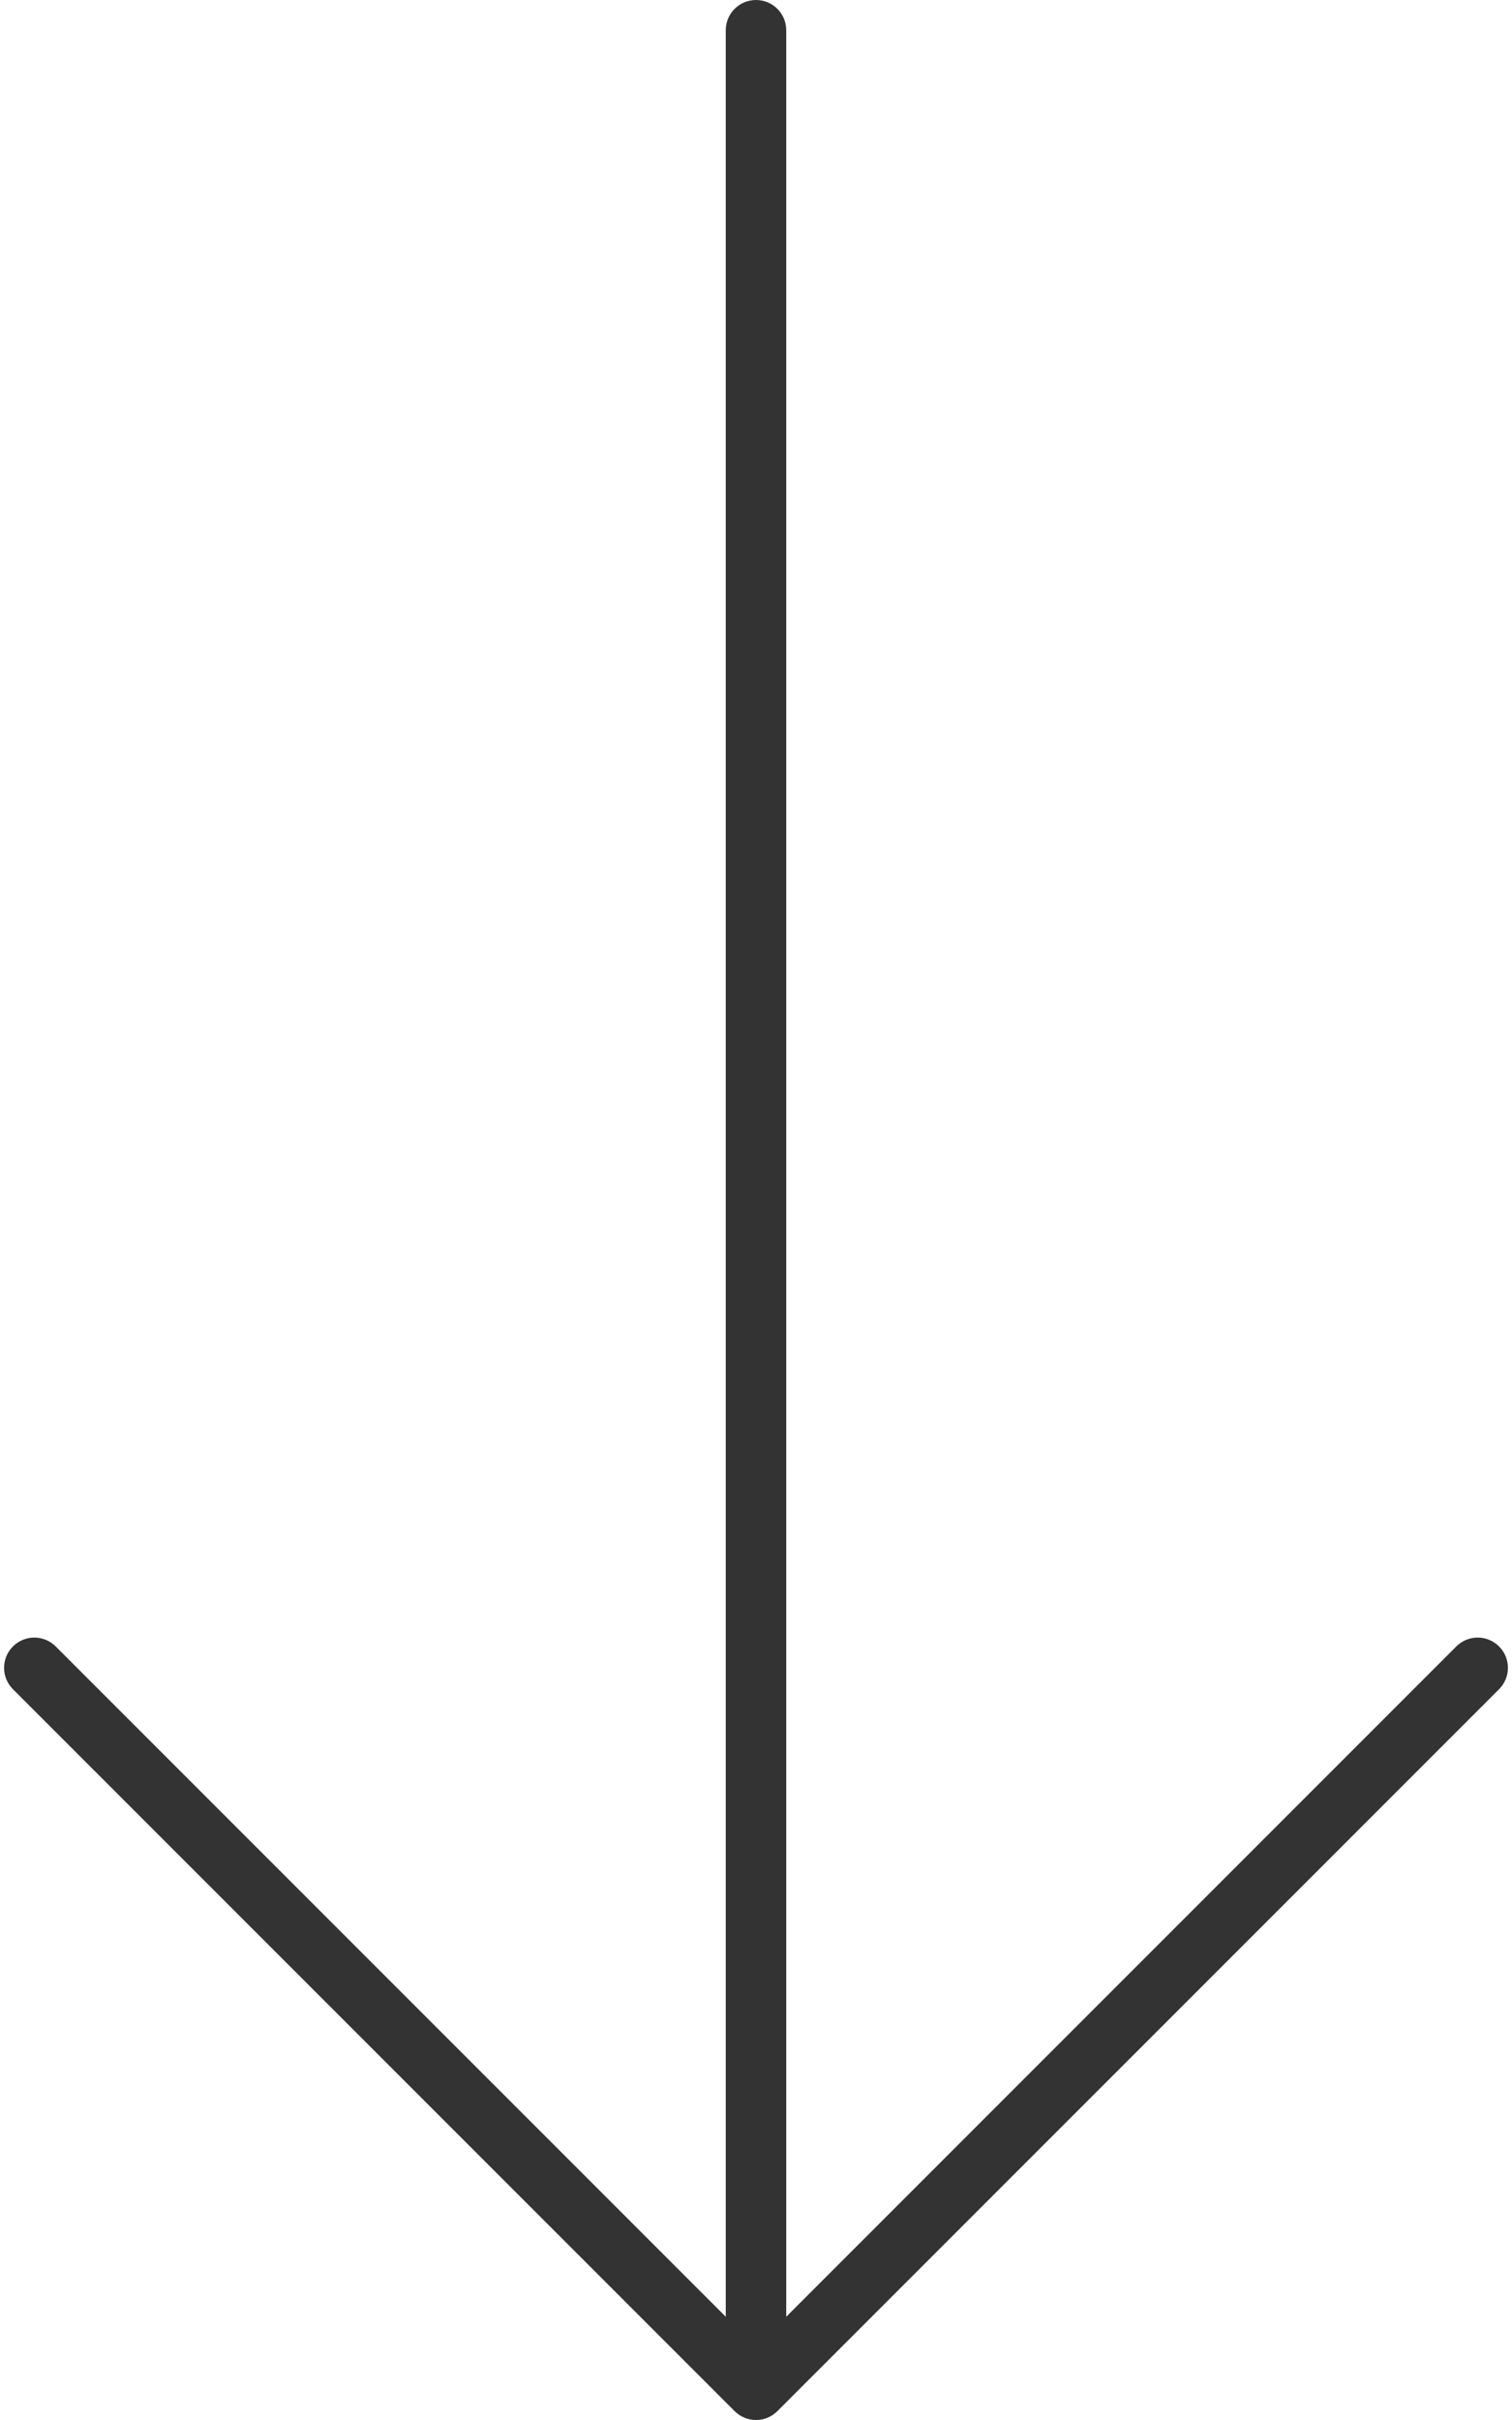 <?xml version="1.0" encoding="UTF-8"?>
<svg width="50px" height="80px" viewBox="0 0 50 80" version="1.1" xmlns="http://www.w3.org/2000/svg" xmlns:xlink="http://www.w3.org/1999/xlink">
    <!-- Generator: Sketch 52.5 (67469) - http://www.bohemiancoding.com/sketch -->
    <title>Path</title>
    <desc>Created with Sketch.</desc>
    <g id="Desktop" stroke="none" stroke-width="1" fill="none" fill-rule="evenodd">
        <g id="Artboard" transform="translate(-1320, -331)" fill="#333333">
            <g id="noun_down-arrow_2098279" transform="translate(1320, 331)">
                <path d="M25,0 C24.447,0 24,0.447 24,1 L24,76.586 L1.842,54.428 C1.451,54.037 0.818,54.037 0.428,54.428 C0.037,54.818 0.037,55.451 0.428,55.842 L24.293,79.707 C24.488,79.902 24.744,80 25,80 C25.256,80 25.512,79.902 25.707,79.707 L49.572,55.842 C49.963,55.451 49.963,54.818 49.572,54.428 C49.182,54.037 48.549,54.037 48.158,54.428 L26,76.586 L26,1 C26,0.447 25.553,0 25,0 Z" id="Path"></path>
            </g>
        </g>
    </g>
</svg>